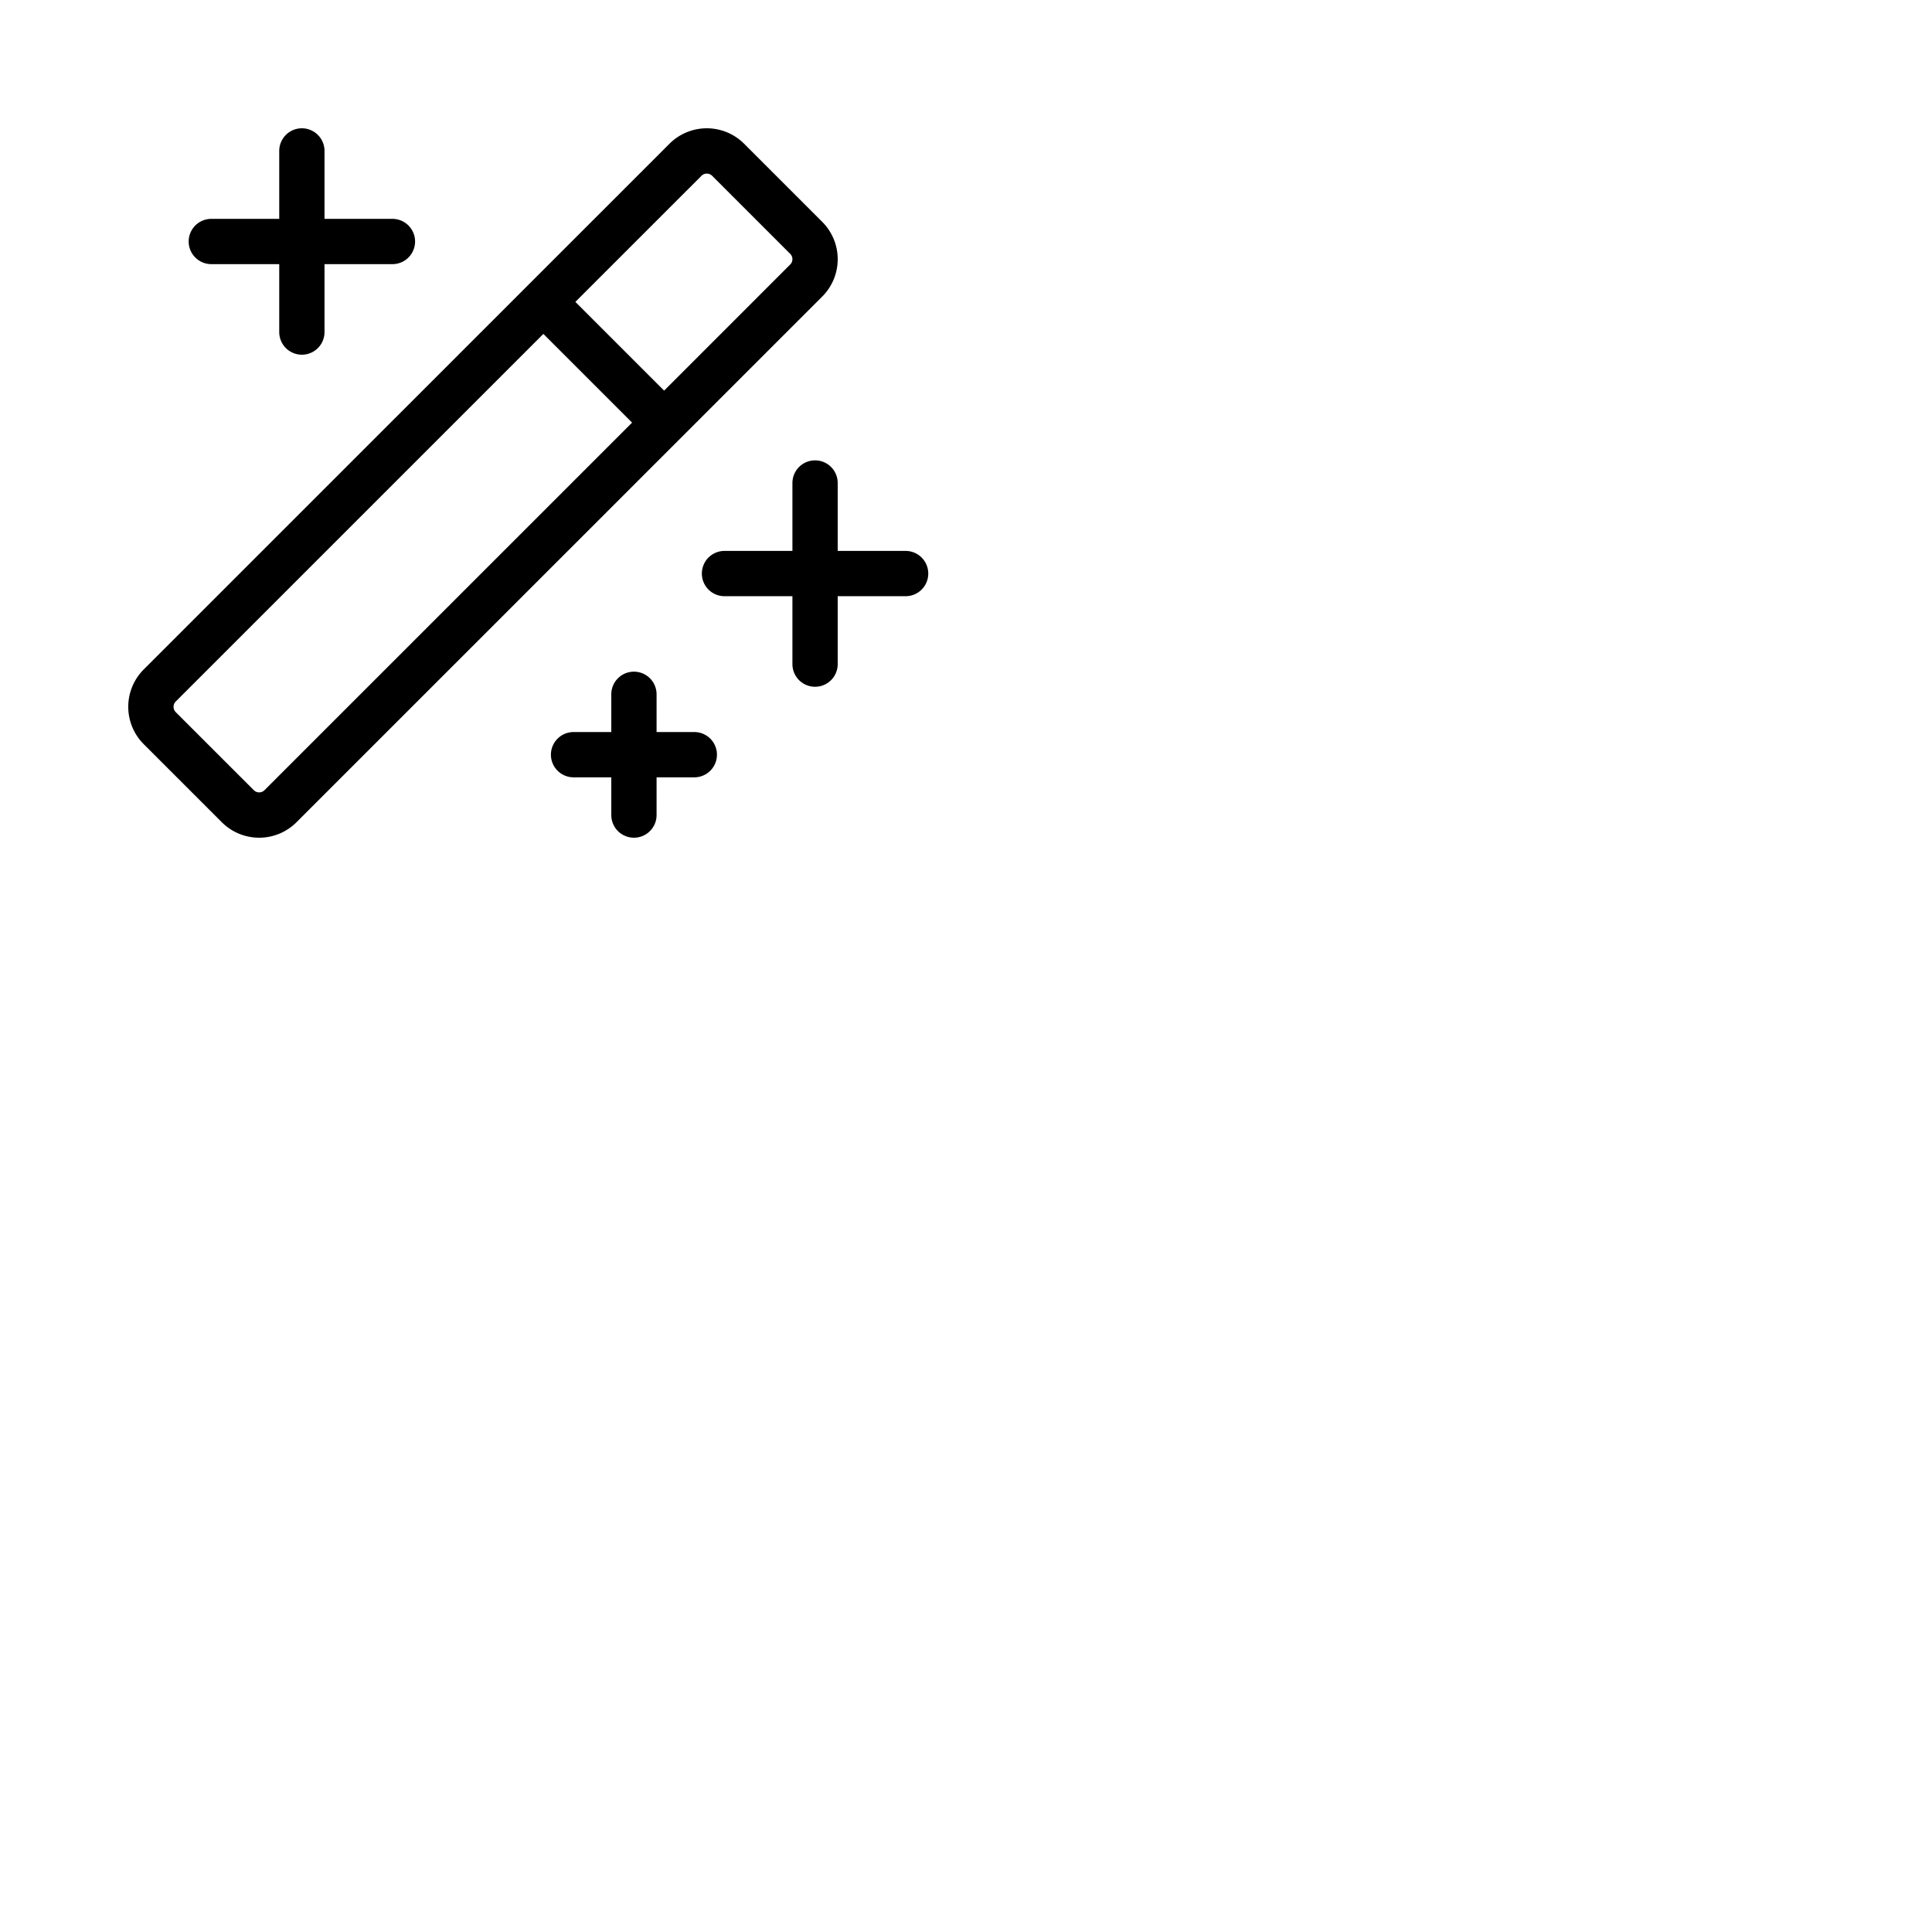<svg xmlns="http://www.w3.org/2000/svg" version="1.1" viewBox="0 0 512 512" fill="currentColor"><path fill="currentColor" d="M246 152a6 6 0 0 1-6 6h-18v18a6 6 0 0 1-12 0v-18h-18a6 6 0 0 1 0-12h18v-18a6 6 0 0 1 12 0v18h18a6 6 0 0 1 6 6M56 70h18v18a6 6 0 0 0 12 0V70h18a6 6 0 0 0 0-12H86V40a6 6 0 0 0-12 0v18H56a6 6 0 0 0 0 12m128 124h-10v-10a6 6 0 0 0-12 0v10h-10a6 6 0 0 0 0 12h10v10a6 6 0 0 0 12 0v-10h10a6 6 0 0 0 0-12m33.9-115.41L78.58 217.9a14 14 0 0 1-19.8 0l-20.69-20.69a14 14 0 0 1 0-19.8L177.41 38.1a14 14 0 0 1 19.8 0l20.69 20.69a14 14 0 0 1 0 19.8M167.51 112L144 88.49L46.58 185.9a2 2 0 0 0 0 2.83l20.69 20.68a2 2 0 0 0 2.82 0Zm41.9-44.73l-20.68-20.68a2 2 0 0 0-2.83 0L152.48 80L176 103.52l33.41-33.42a2 2 0 0 0 0-2.83"/></svg>